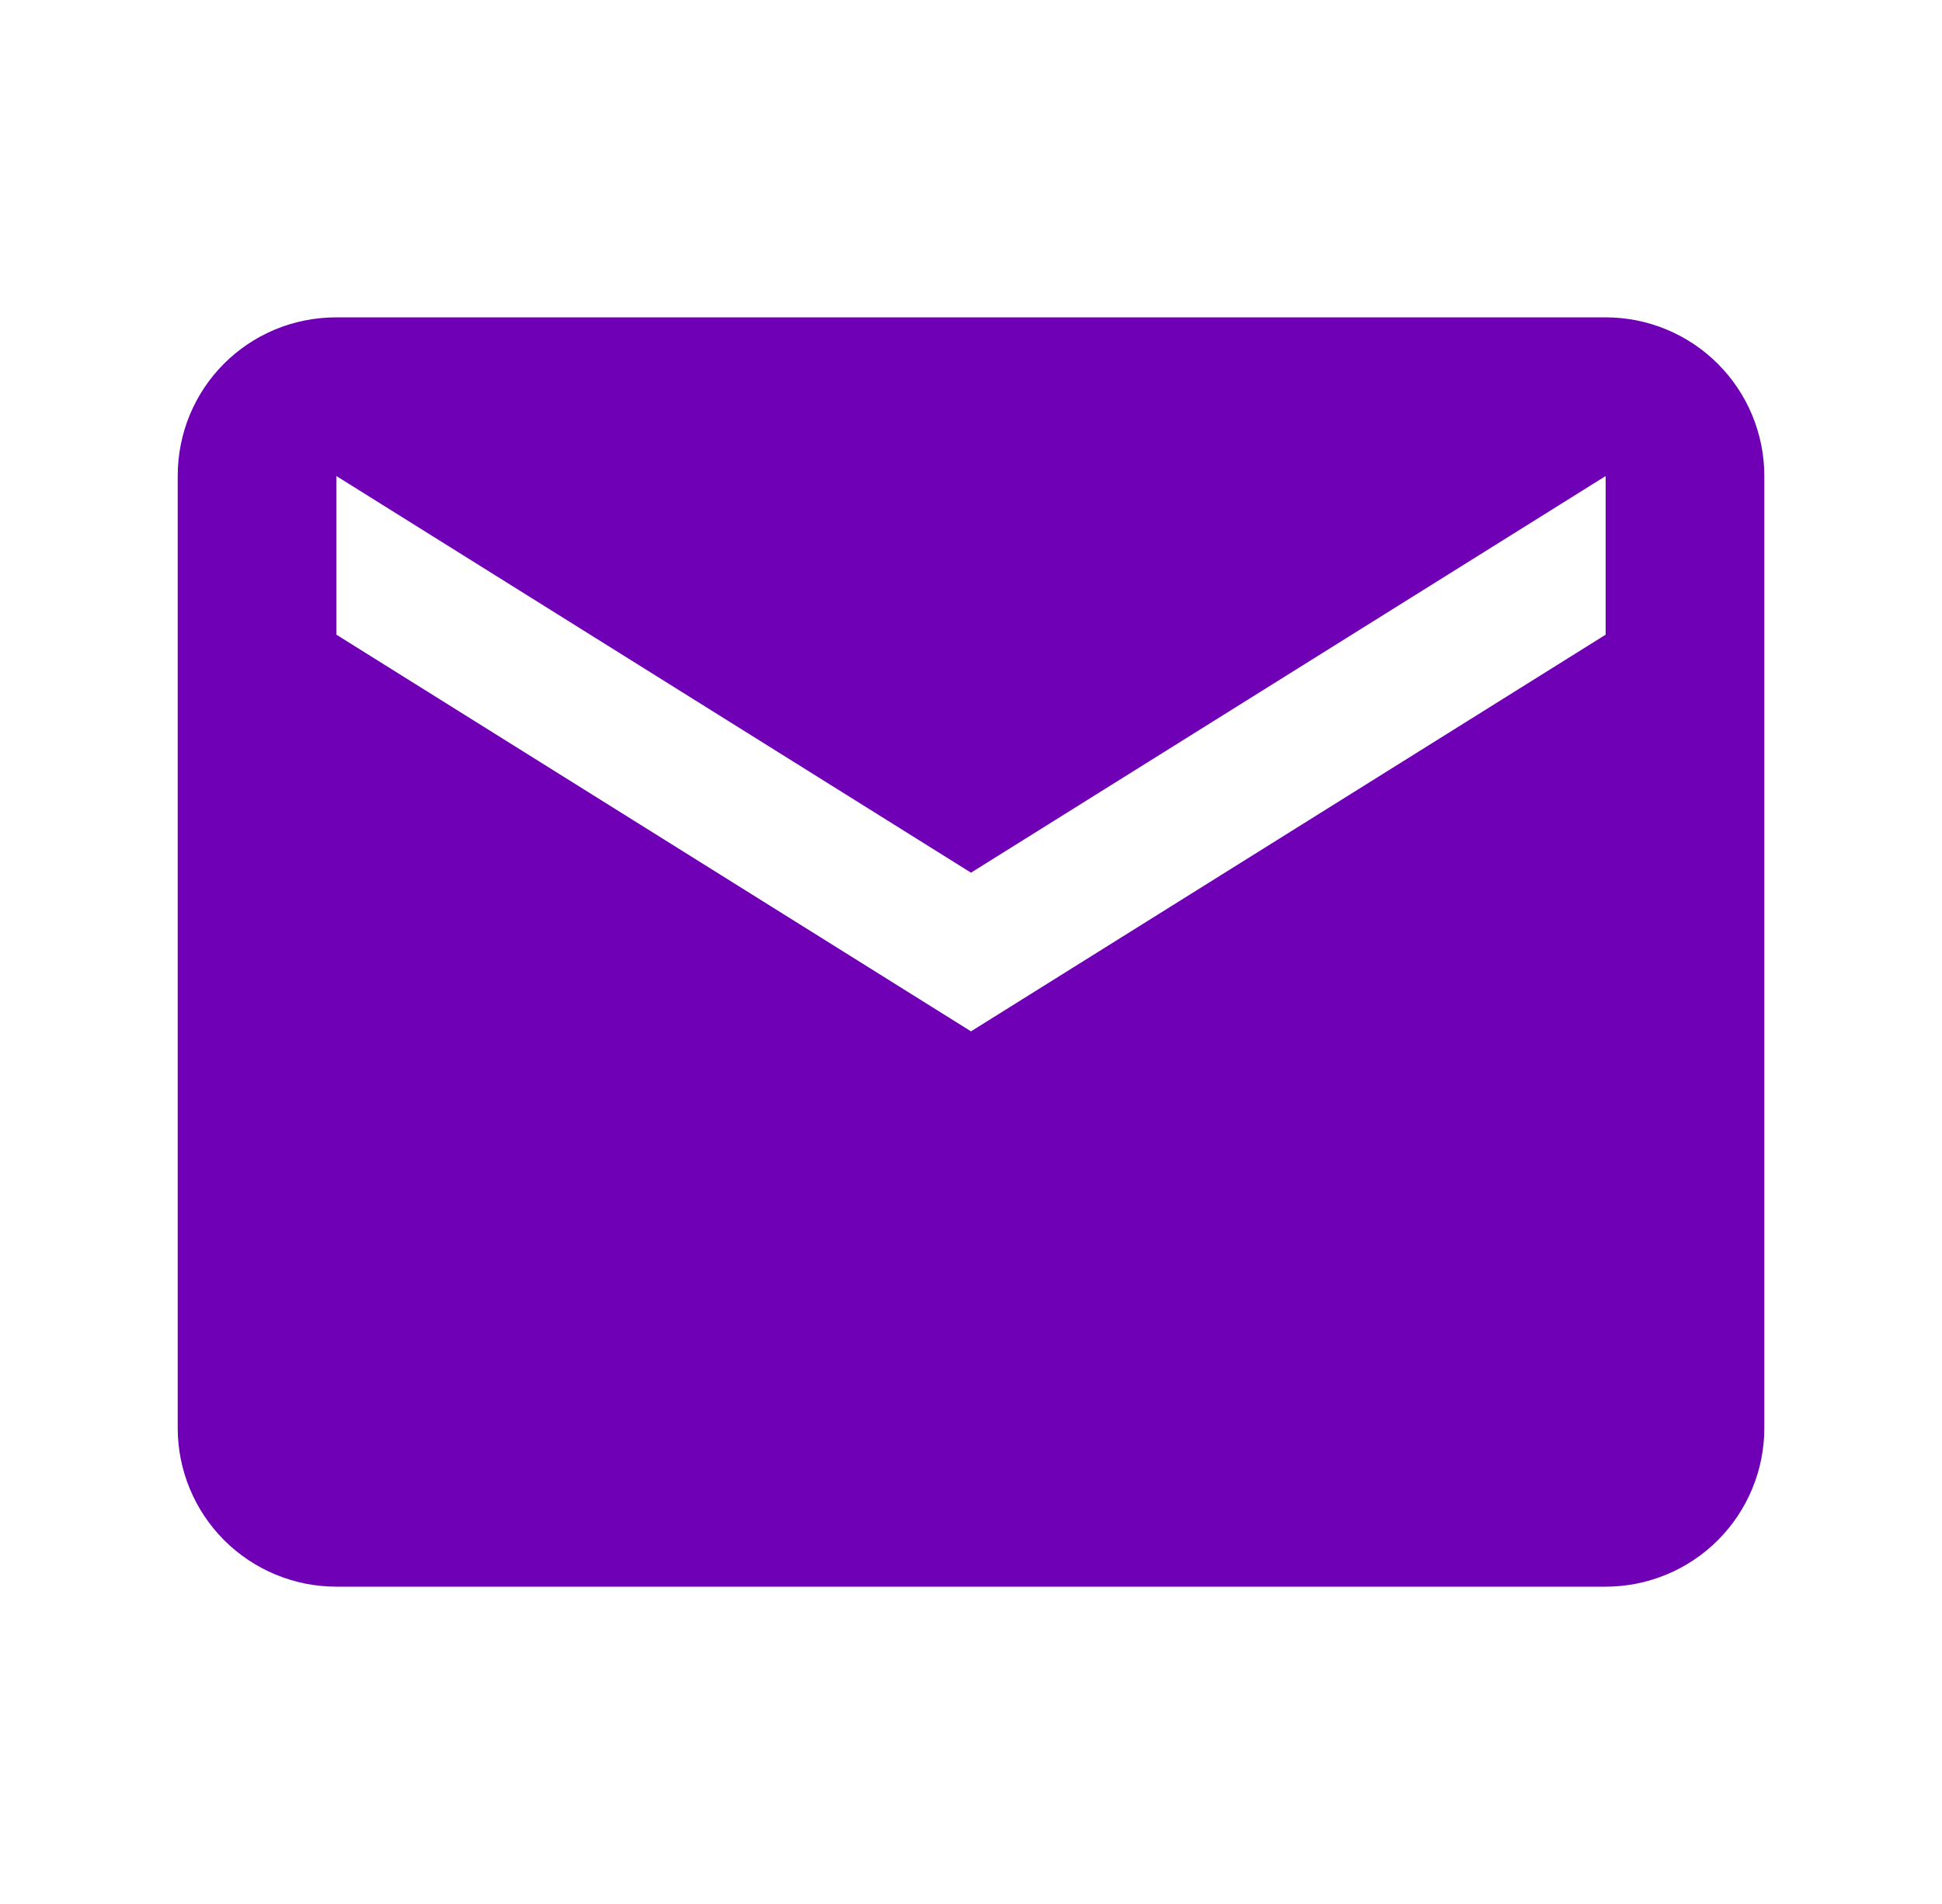<svg width="51" height="50" viewBox="0 0 51 50" fill="none" xmlns="http://www.w3.org/2000/svg">
<path d="M42.167 16.667L25.5 27.084L8.834 16.667V12.501L25.5 22.917L42.167 12.501M42.167 8.334H8.834C6.521 8.334 4.667 10.188 4.667 12.501V37.501C4.667 38.606 5.106 39.666 5.887 40.447C6.669 41.228 7.729 41.667 8.834 41.667H42.167C43.272 41.667 44.332 41.228 45.113 40.447C45.895 39.666 46.334 38.606 46.334 37.501V12.501C46.334 11.396 45.895 10.336 45.113 9.554C44.332 8.773 43.272 8.334 42.167 8.334Z" fill="#6F00B6"/>
</svg>
